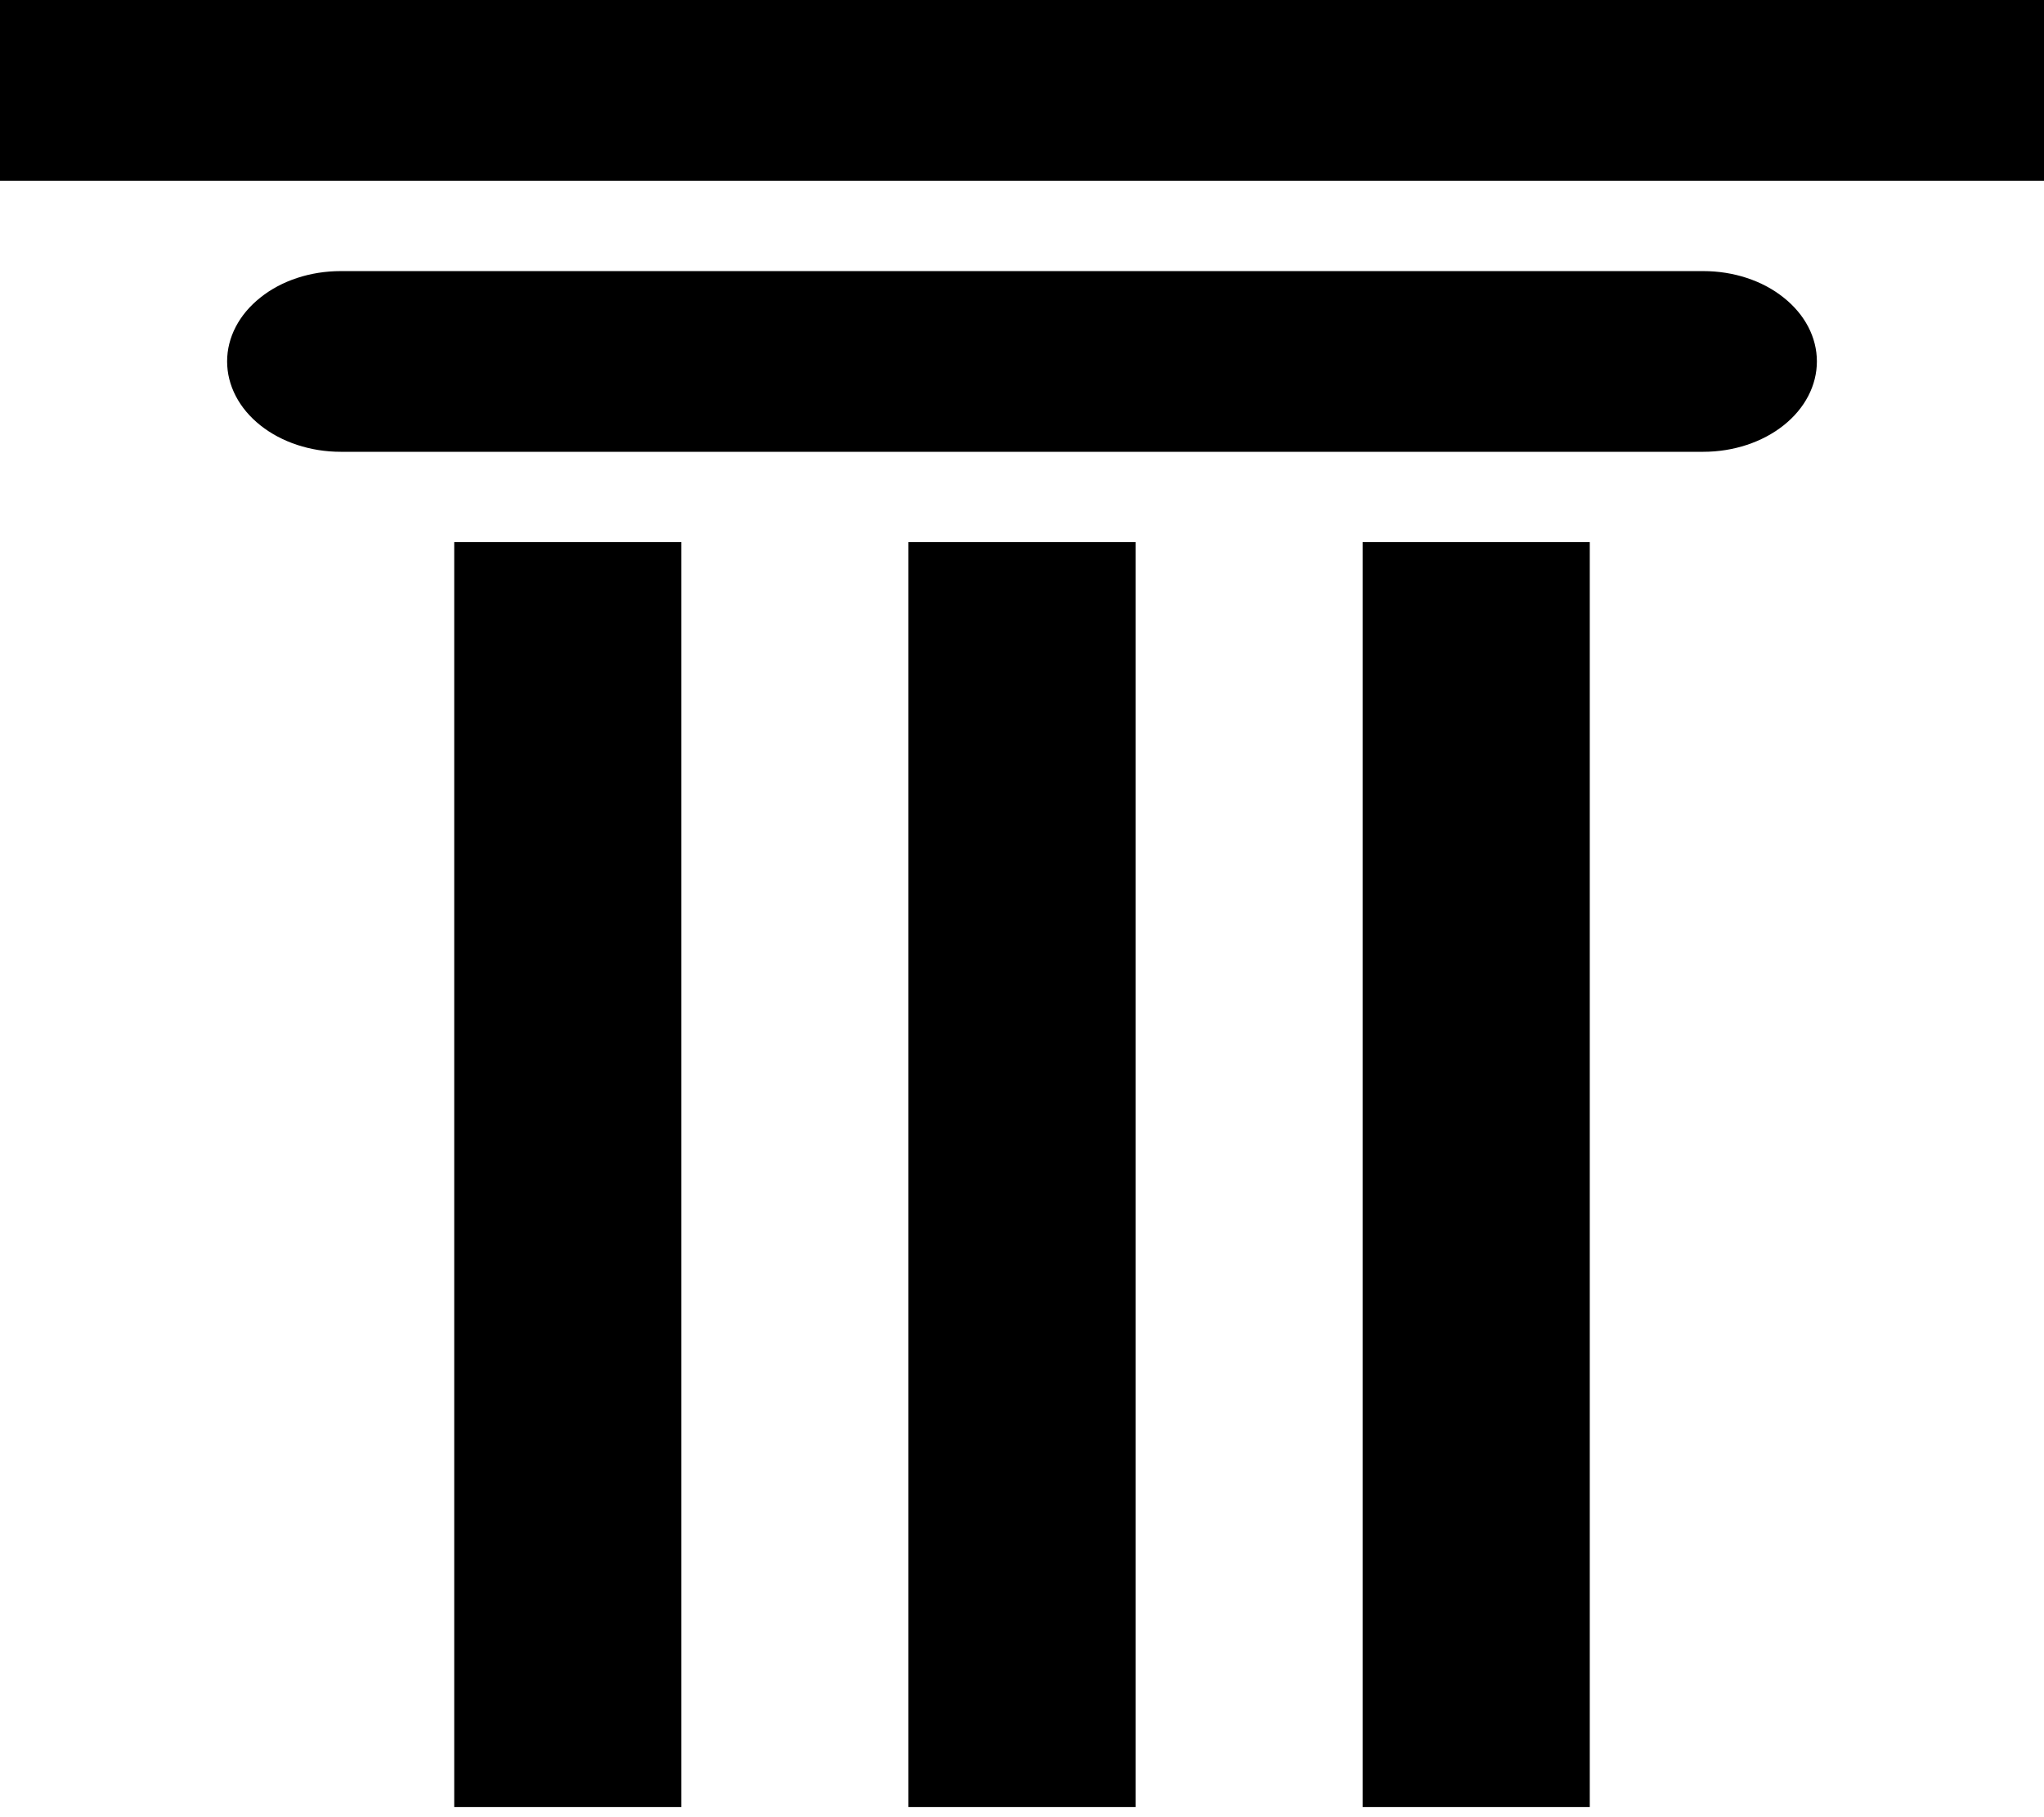 <svg width="18" height="16" viewBox="0 0 18 16" xmlns="http://www.w3.org/2000/svg">
<path d="M3 2.387H15C15.265 2.387 15.52 2.47 15.707 2.62C15.895 2.769 16 2.971 16 3.182C16 3.393 15.895 3.596 15.707 3.745C15.52 3.894 15.265 3.978 15 3.978H3C2.735 3.978 2.48 3.894 2.293 3.745C2.105 3.596 2 3.393 2 3.182C2 2.971 2.105 2.769 2.293 2.62C2.48 2.47 2.735 2.387 3 2.387ZM18 0V1.591H0V0H18ZM12 4.773H14V15.911H12V4.773ZM4 4.773H6V15.911H4V4.773ZM8 4.773H10V15.911H8V4.773Z"/>
</svg>
